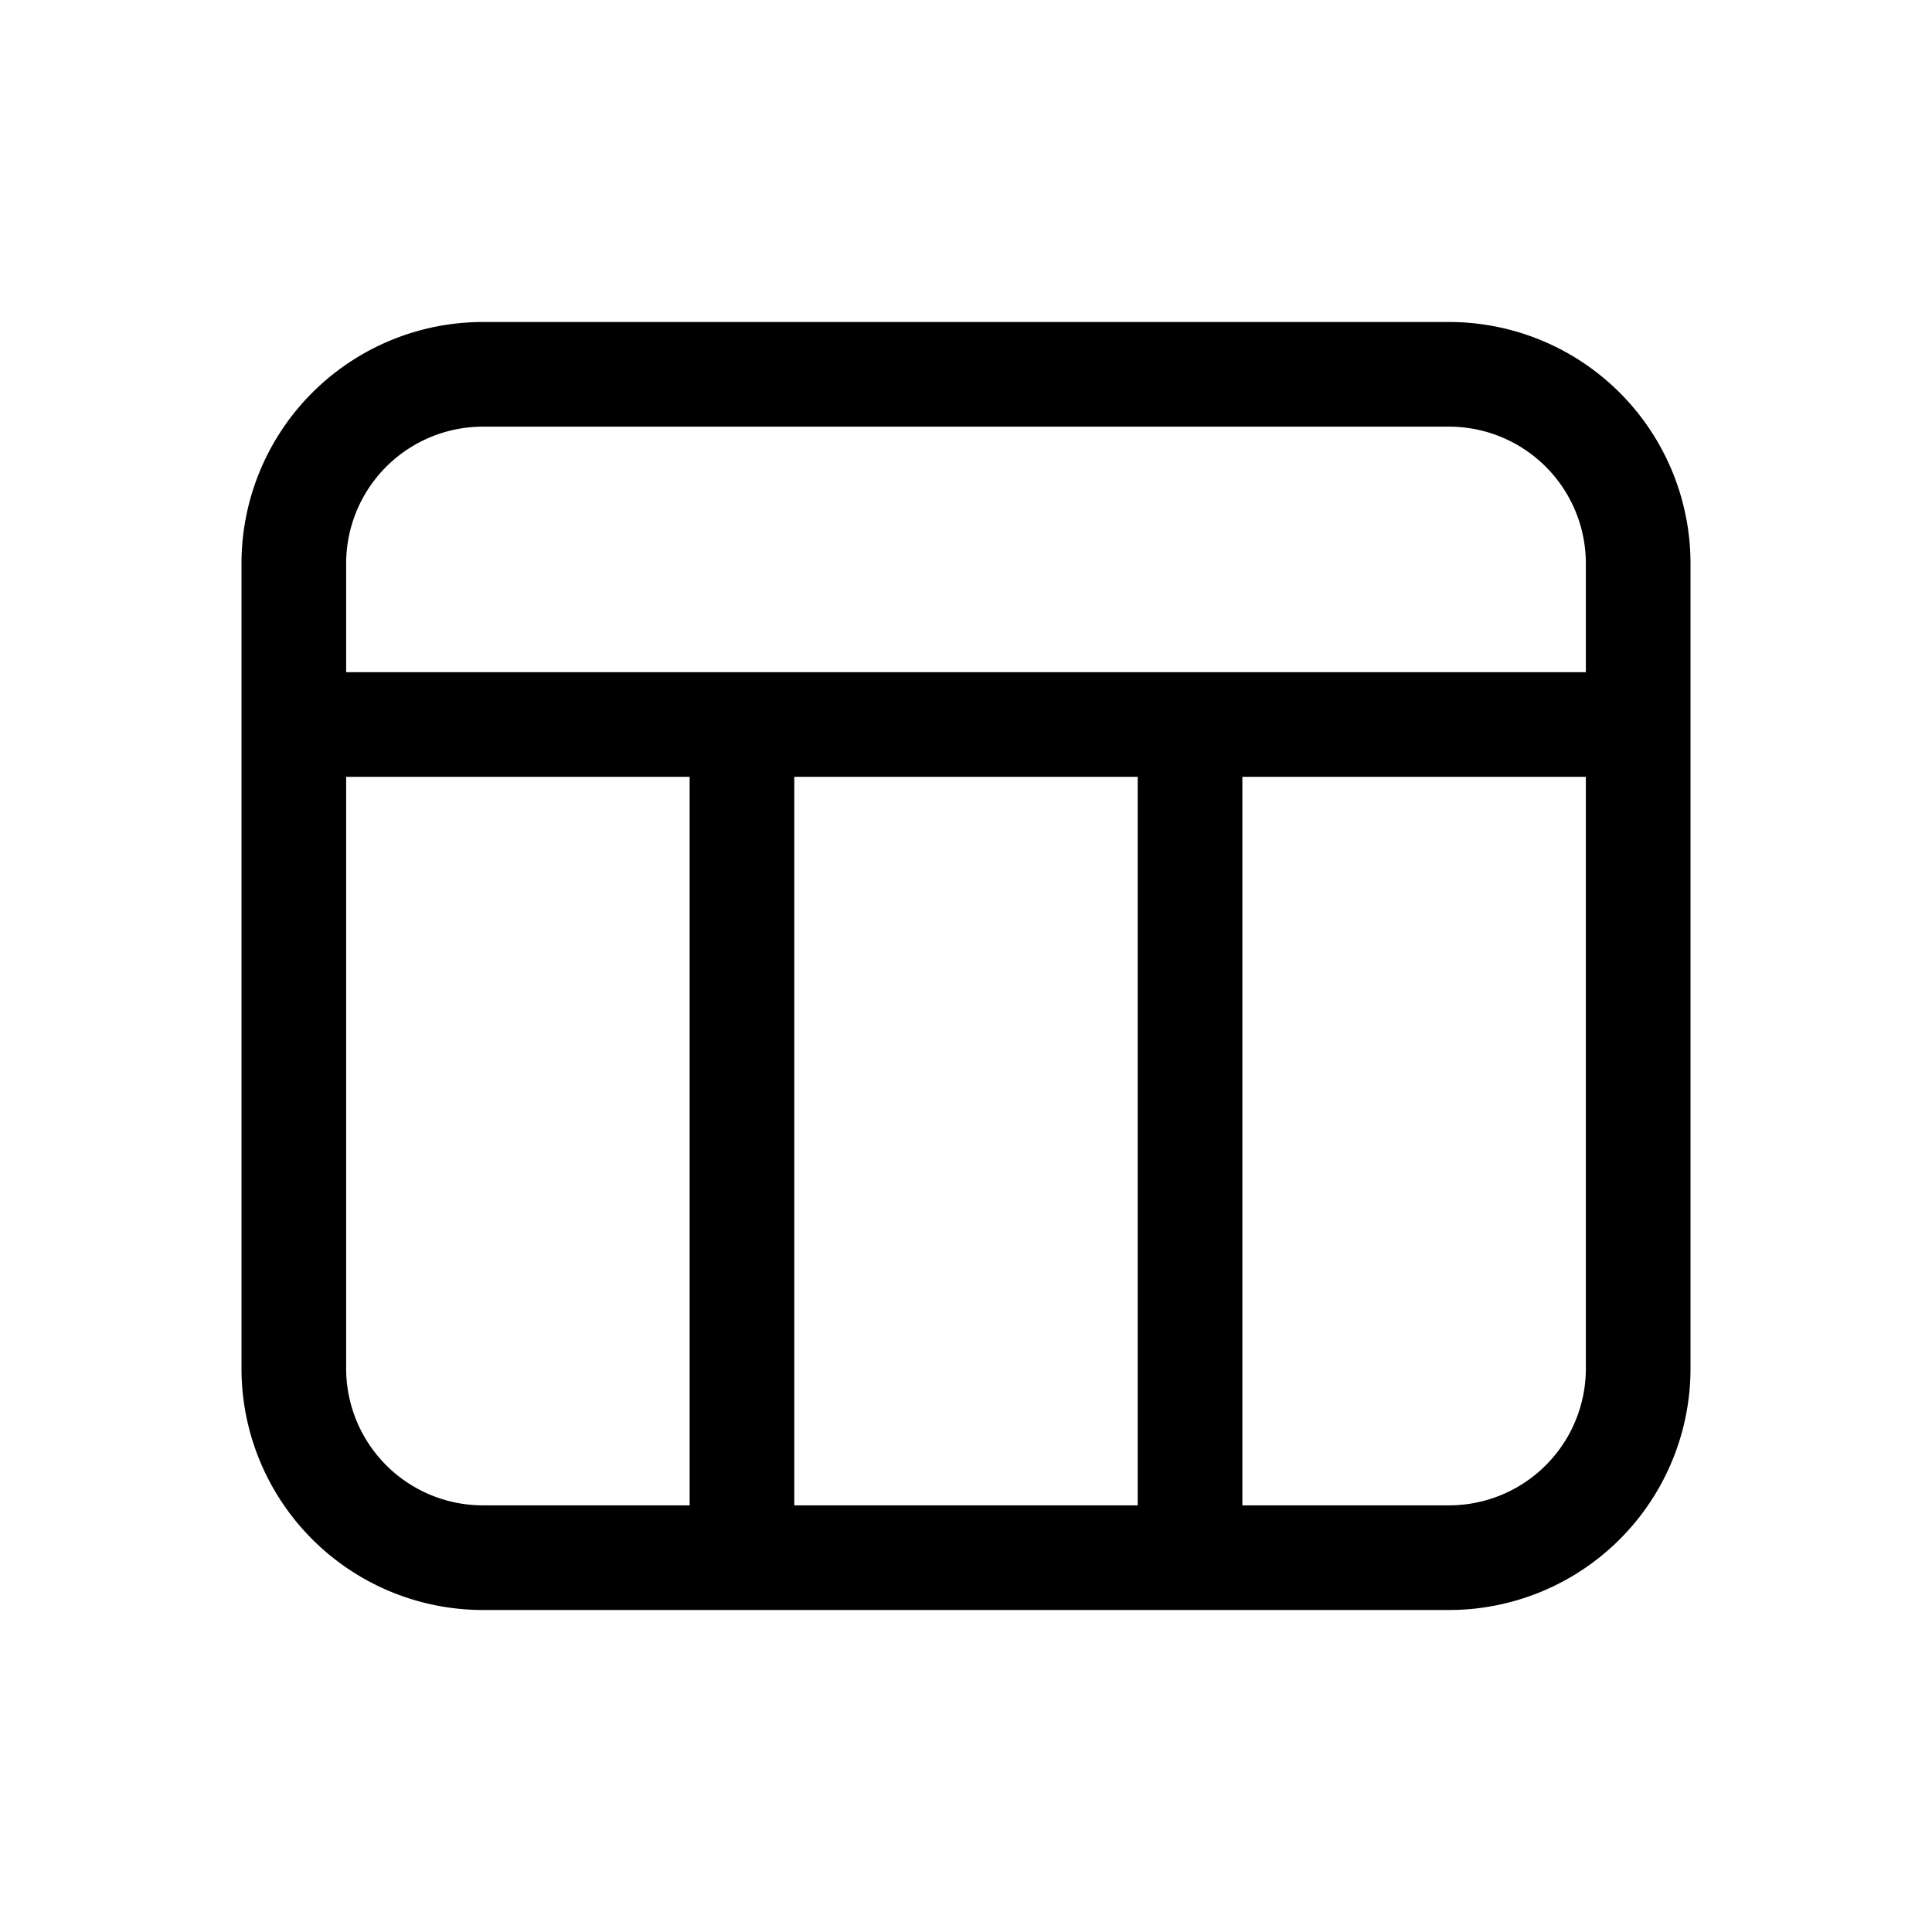 <svg xmlns="http://www.w3.org/2000/svg" viewBox="0 0 24 24">
  <defs/>
  <path fill-rule="evenodd" d="M3 7a3 3 0 013-3h12a3 3 0 013 3v10a3 3 0 01-3 3H6a3 3 0 01-3-3V7zm3-1.7h12A1.7 1.7 0 0119.7 7v1.35H4.3V7A1.7 1.7 0 016 5.3zM4.3 9.65h4.267v9.05H6A1.7 1.7 0 014.3 17V9.65zm5.567 9.05V9.65h4.266v9.05H9.867zm5.566 0H18a1.7 1.7 0 001.7-1.7V9.65h-4.267v9.05z"/>
</svg>
